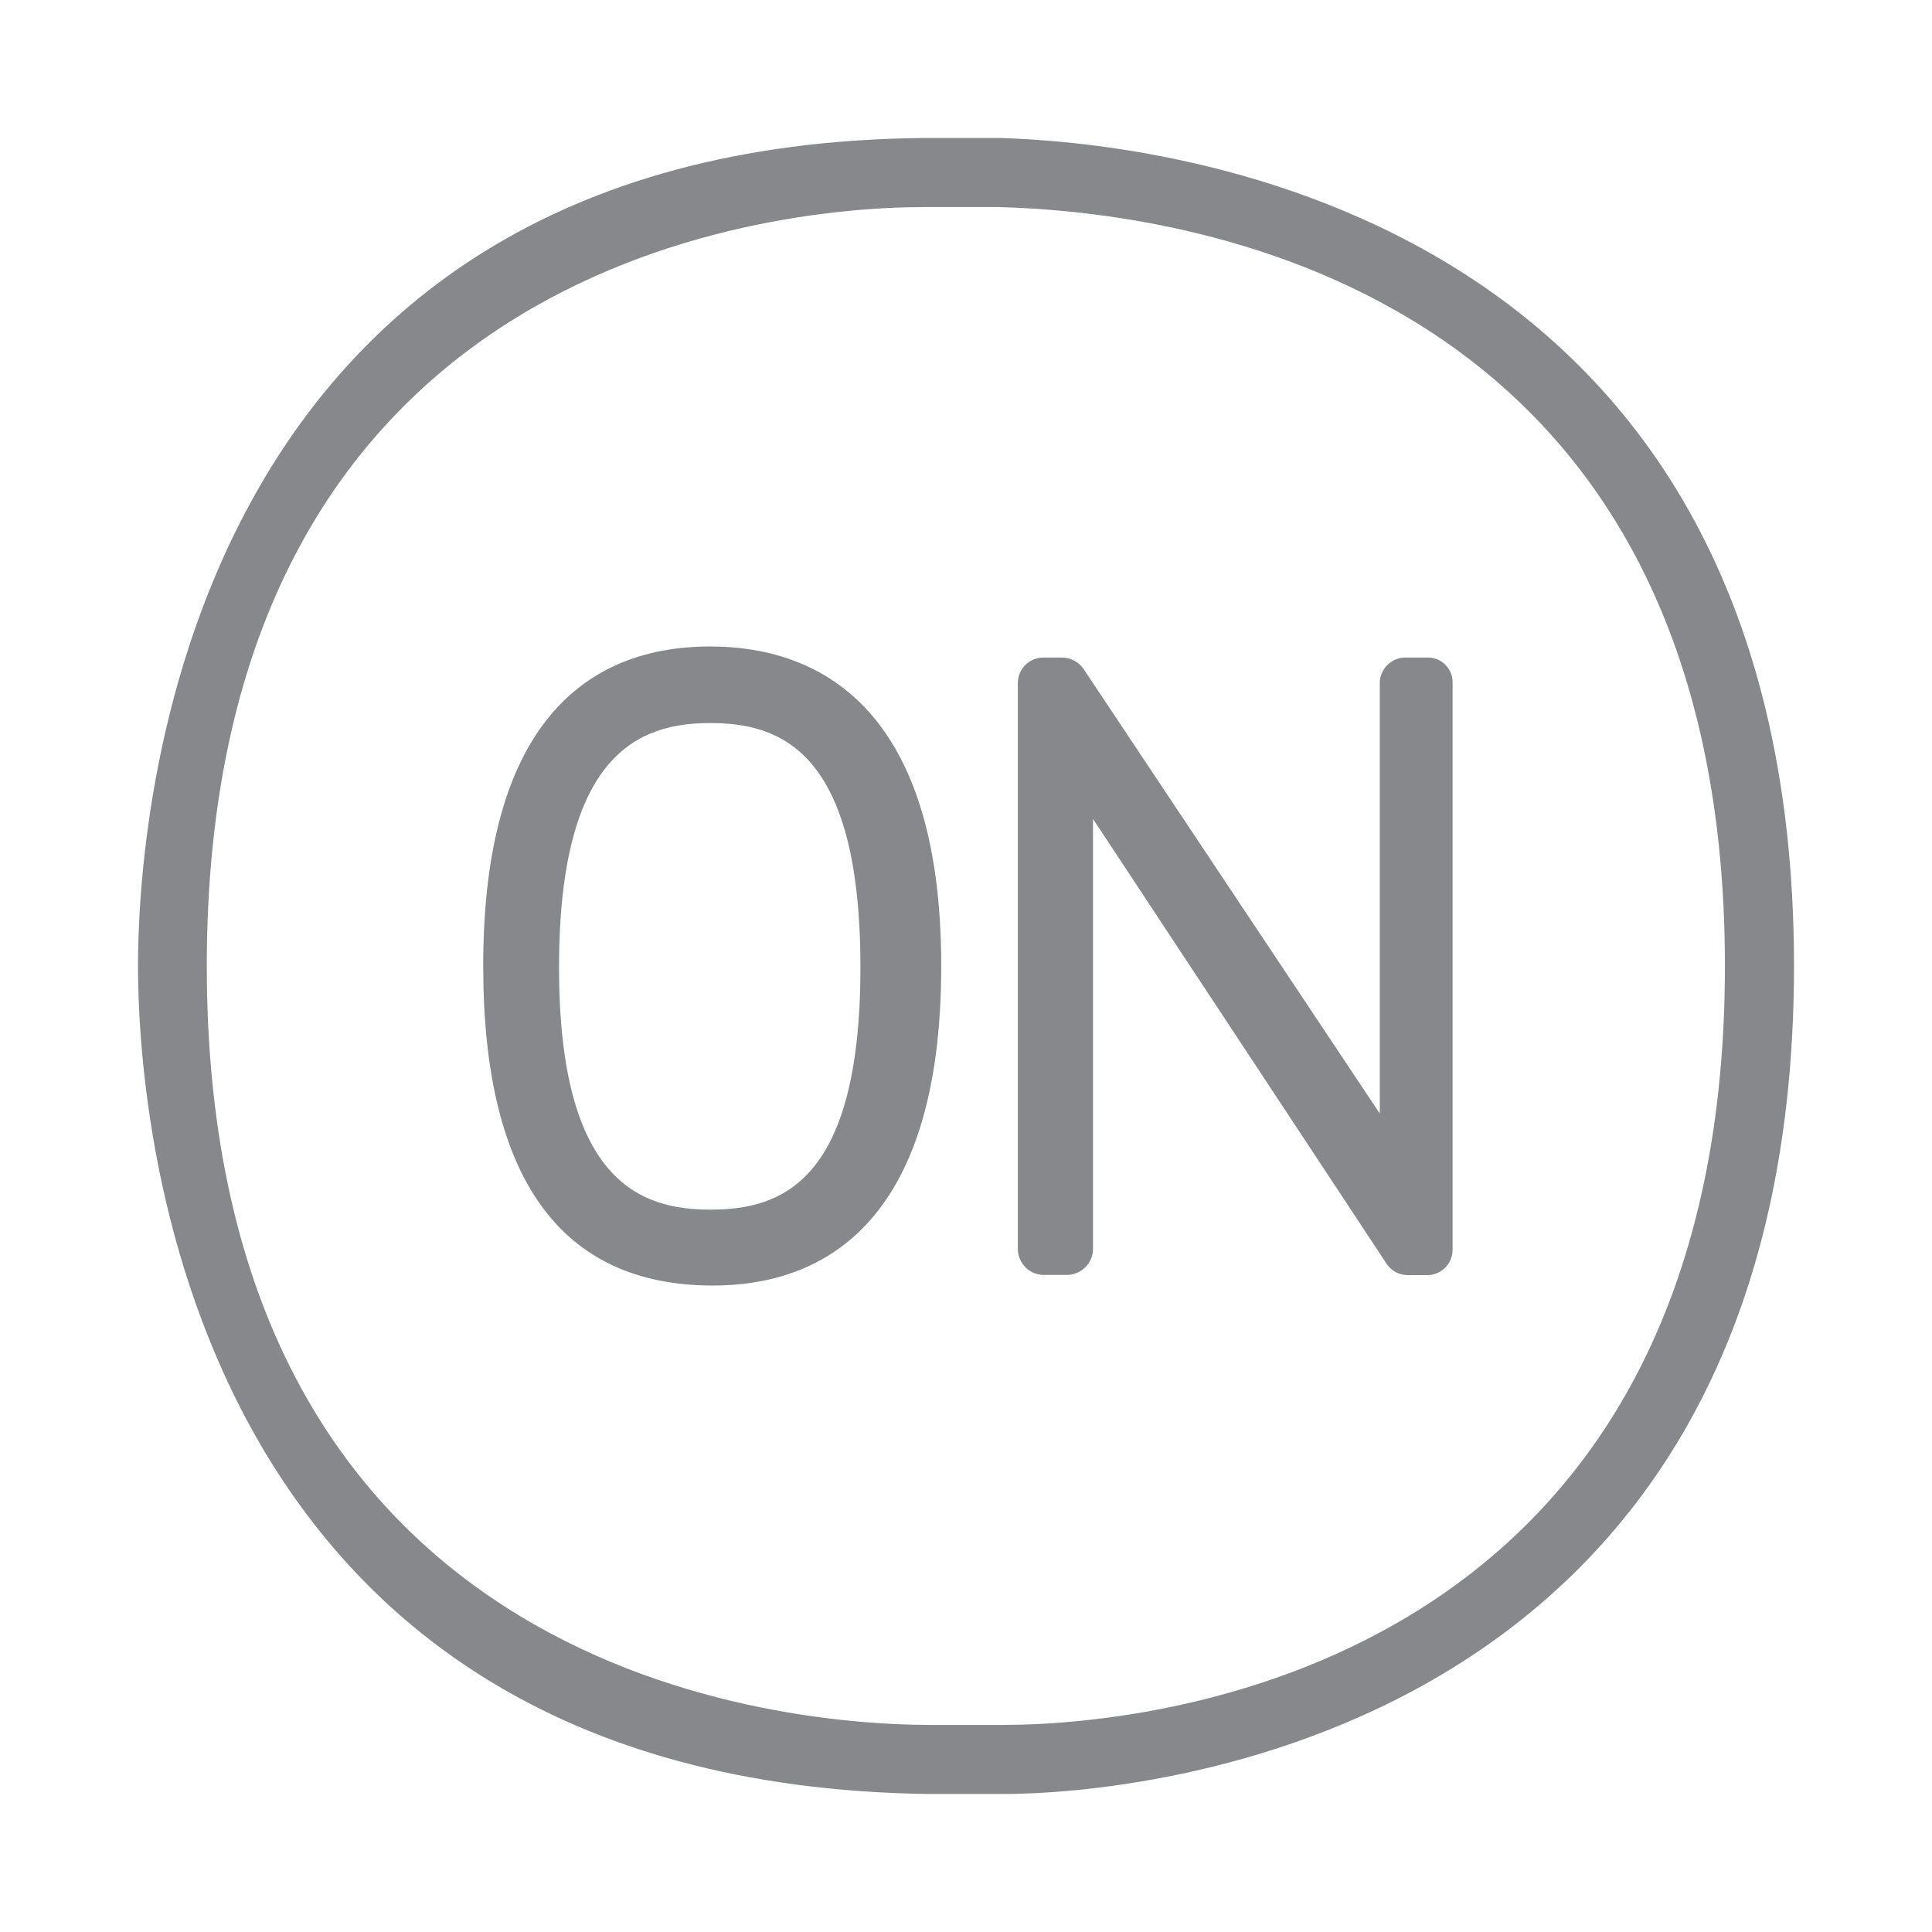 <svg width="28" height="28" viewBox="0 0 28 28" fill="none" xmlns="http://www.w3.org/2000/svg">
<path fill-rule="evenodd" clip-rule="evenodd" d="M14.499 2H13.389C2.55 2.099 2 11.999 2 14C2 16.001 2.55 25.86 13.471 26H14.54C16.459 26 26 25.232 26 14C26 2.768 16.421 2.061 14.499 2ZM14.499 24.999H13.498C10.998 24.999 2.997 24.081 2.997 14C2.997 3.919 10.998 3.001 13.399 3.001H14.478C16.998 3.069 24.999 4.001 24.999 14C24.999 23.999 17.002 24.999 14.529 24.999H14.499ZM10.291 9.369C8.772 9.369 7.003 10.179 7.003 14C7.003 17.07 8.123 18.631 10.332 18.631C11.842 18.631 13.641 17.821 13.641 14C13.641 10.179 11.801 9.369 10.291 9.369ZM10.291 17.531C9.291 17.531 8.102 17.131 8.102 14.02C8.102 10.909 9.274 10.479 10.291 10.479C11.312 10.479 12.47 10.879 12.47 14.02C12.47 17.162 11.299 17.531 10.291 17.531ZM20.338 9.53H20.68H20.703C20.902 9.533 21.059 9.701 21.052 9.899V18.112C21.052 18.317 20.888 18.48 20.683 18.48H20.403C20.277 18.48 20.16 18.416 20.092 18.31L15.841 11.869V18.098C15.841 18.306 15.67 18.477 15.462 18.477H15.12C14.915 18.474 14.751 18.303 14.751 18.098V9.899C14.751 9.697 14.915 9.53 15.12 9.53H15.39C15.513 9.53 15.629 9.588 15.701 9.691L19.997 16.138V9.899C19.997 9.708 20.147 9.547 20.338 9.53Z" fill="#86888C"/>
</svg>
